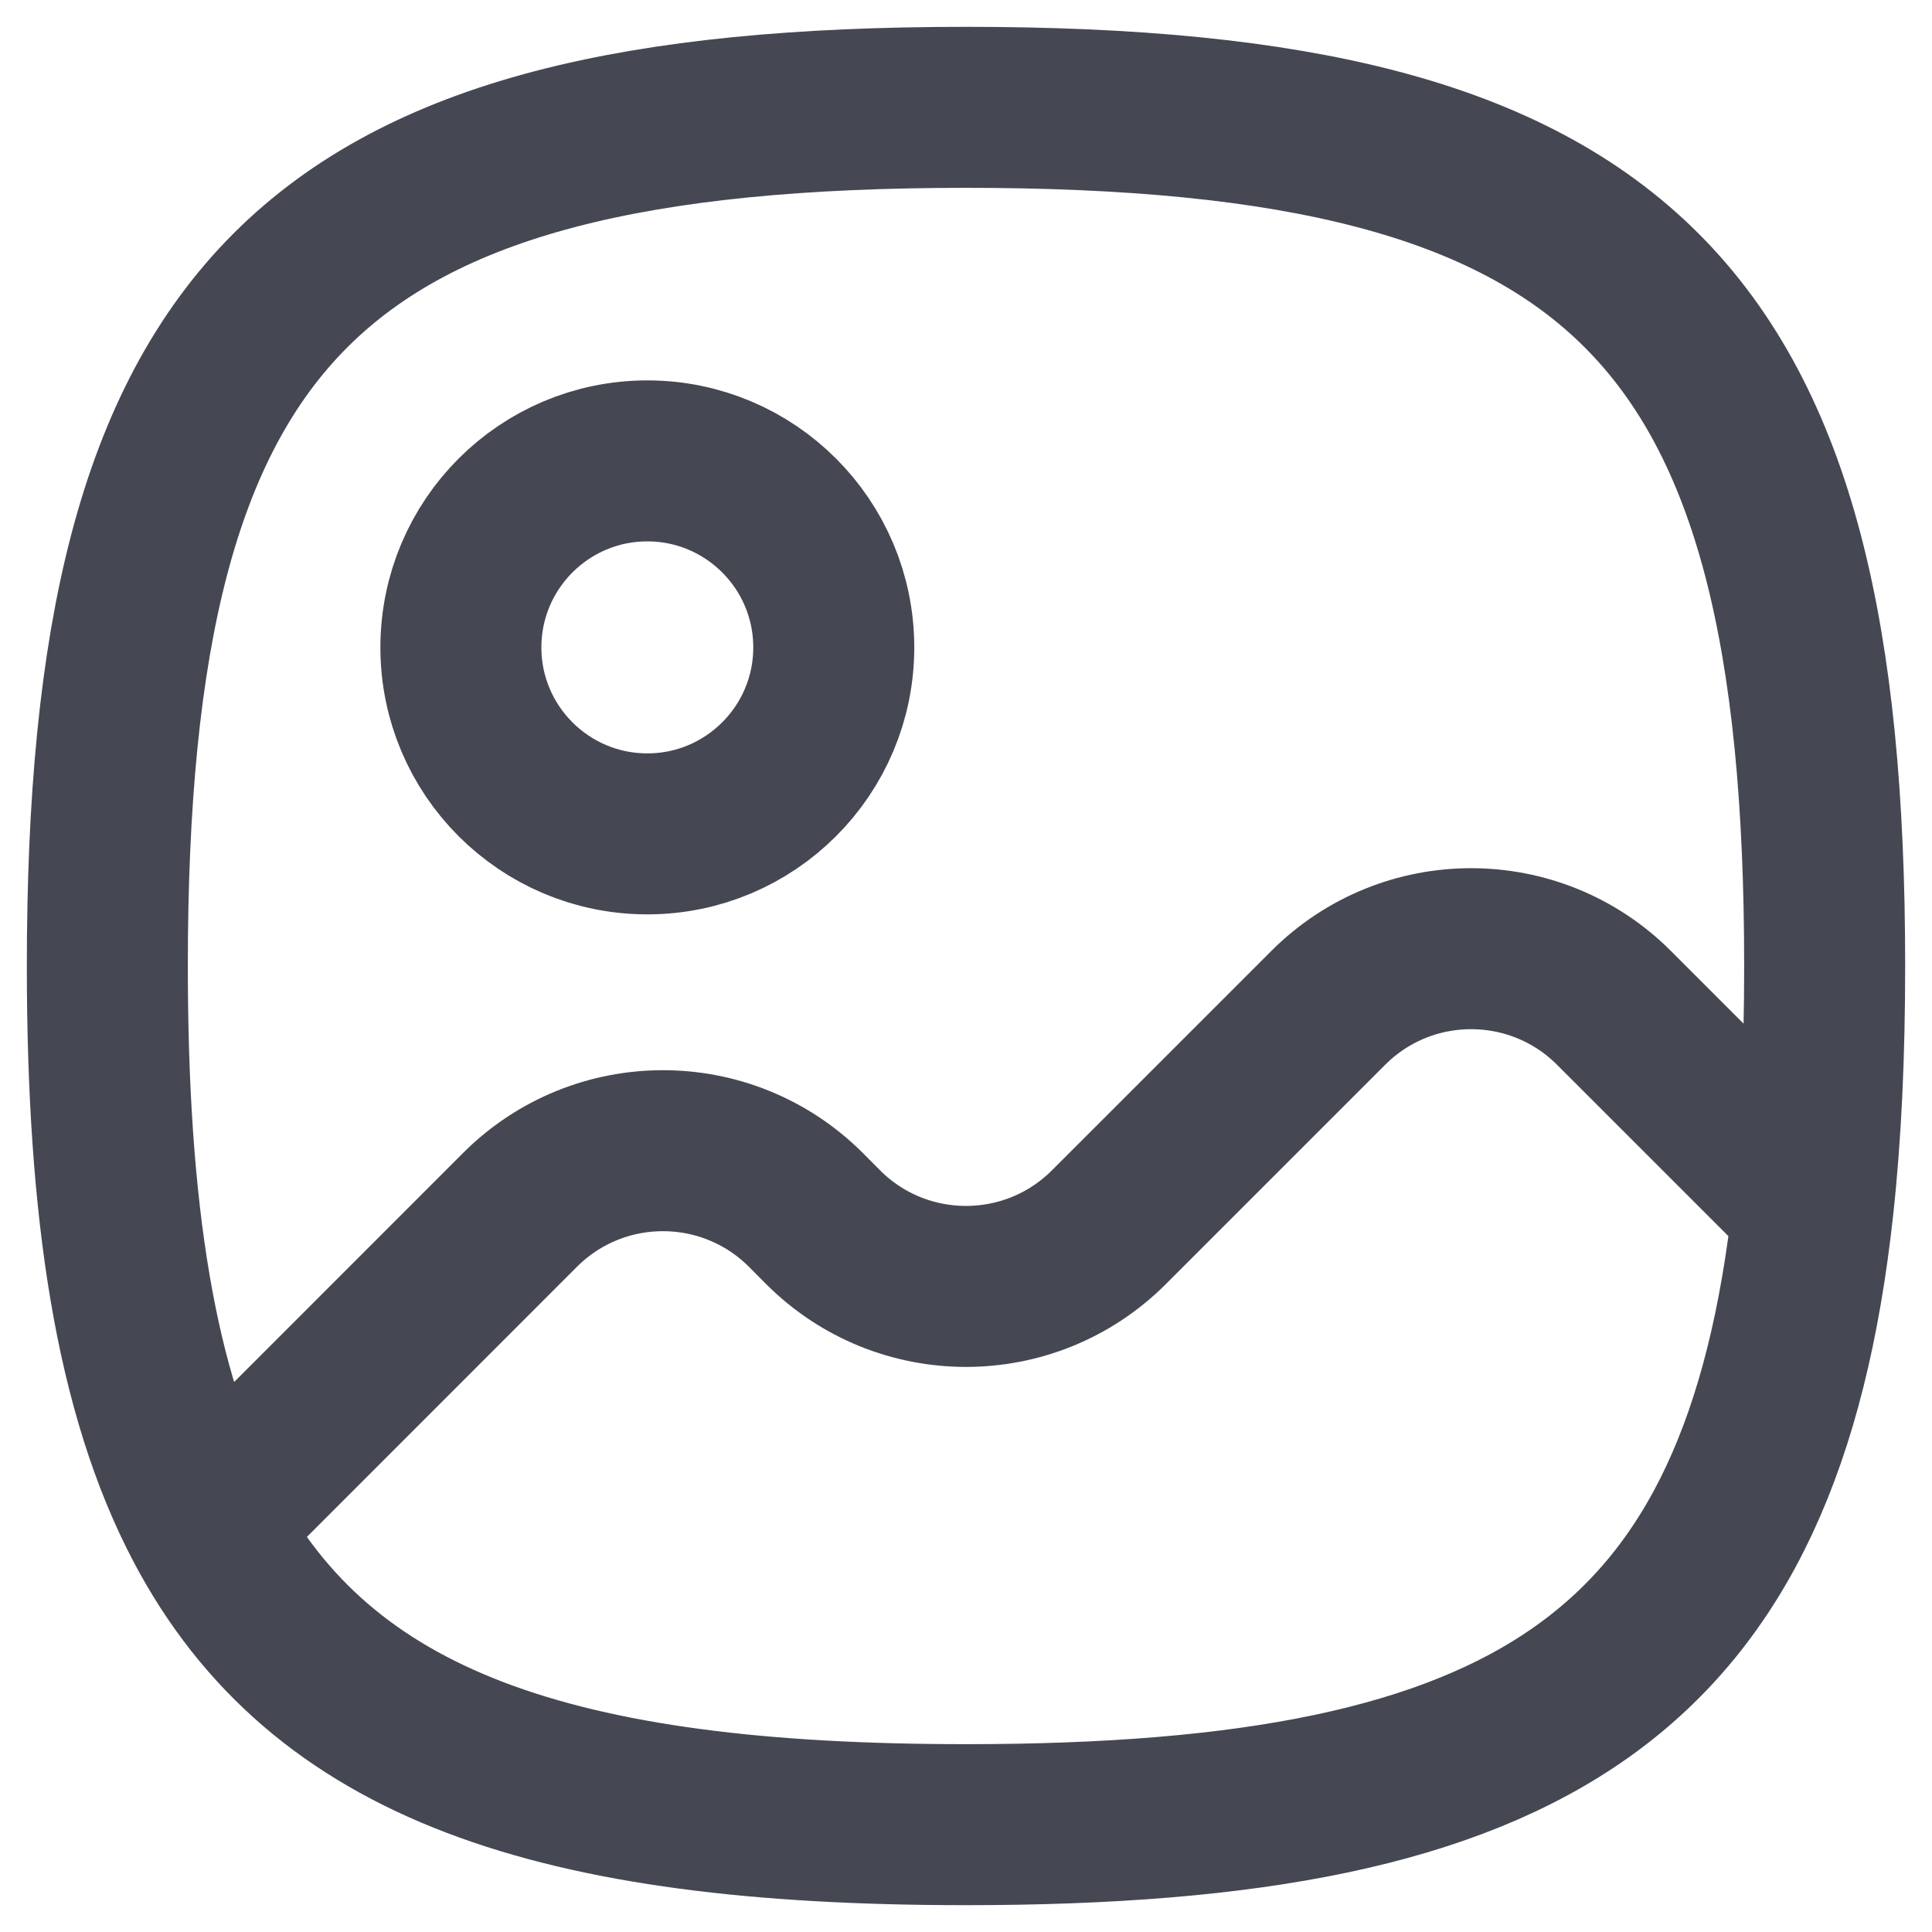 <svg width="18" height="18" viewBox="0 0 18 18" fill="none" xmlns="http://www.w3.org/2000/svg">
<path d="M1.911 14.207C2.998 16.262 5.168 17 9 17C14.295 17 16.417 15.59 16.892 11.245M1.911 14.207C1.263 12.98 1 11.286 1 9C1 2.882 2.882 1 9 1C15.118 1 17 2.882 17 9C17 9.823 16.966 10.569 16.892 11.245M1.911 14.207L4.845 11.272C5.581 10.537 6.772 10.537 7.508 11.272L7.669 11.434C8.404 12.169 9.596 12.169 10.331 11.434L12.375 9.39C13.11 8.655 14.302 8.655 15.037 9.39L16.892 11.245M7.768 6.032C7.768 6.991 6.99 7.769 6.031 7.769C5.072 7.769 4.294 6.991 4.294 6.032C4.294 5.072 5.072 4.294 6.031 4.294C6.99 4.294 7.768 5.072 7.768 6.032Z" stroke="#454852" stroke-width="1.5" stroke-linecap="round" stroke-linejoin="round"/>
</svg>
